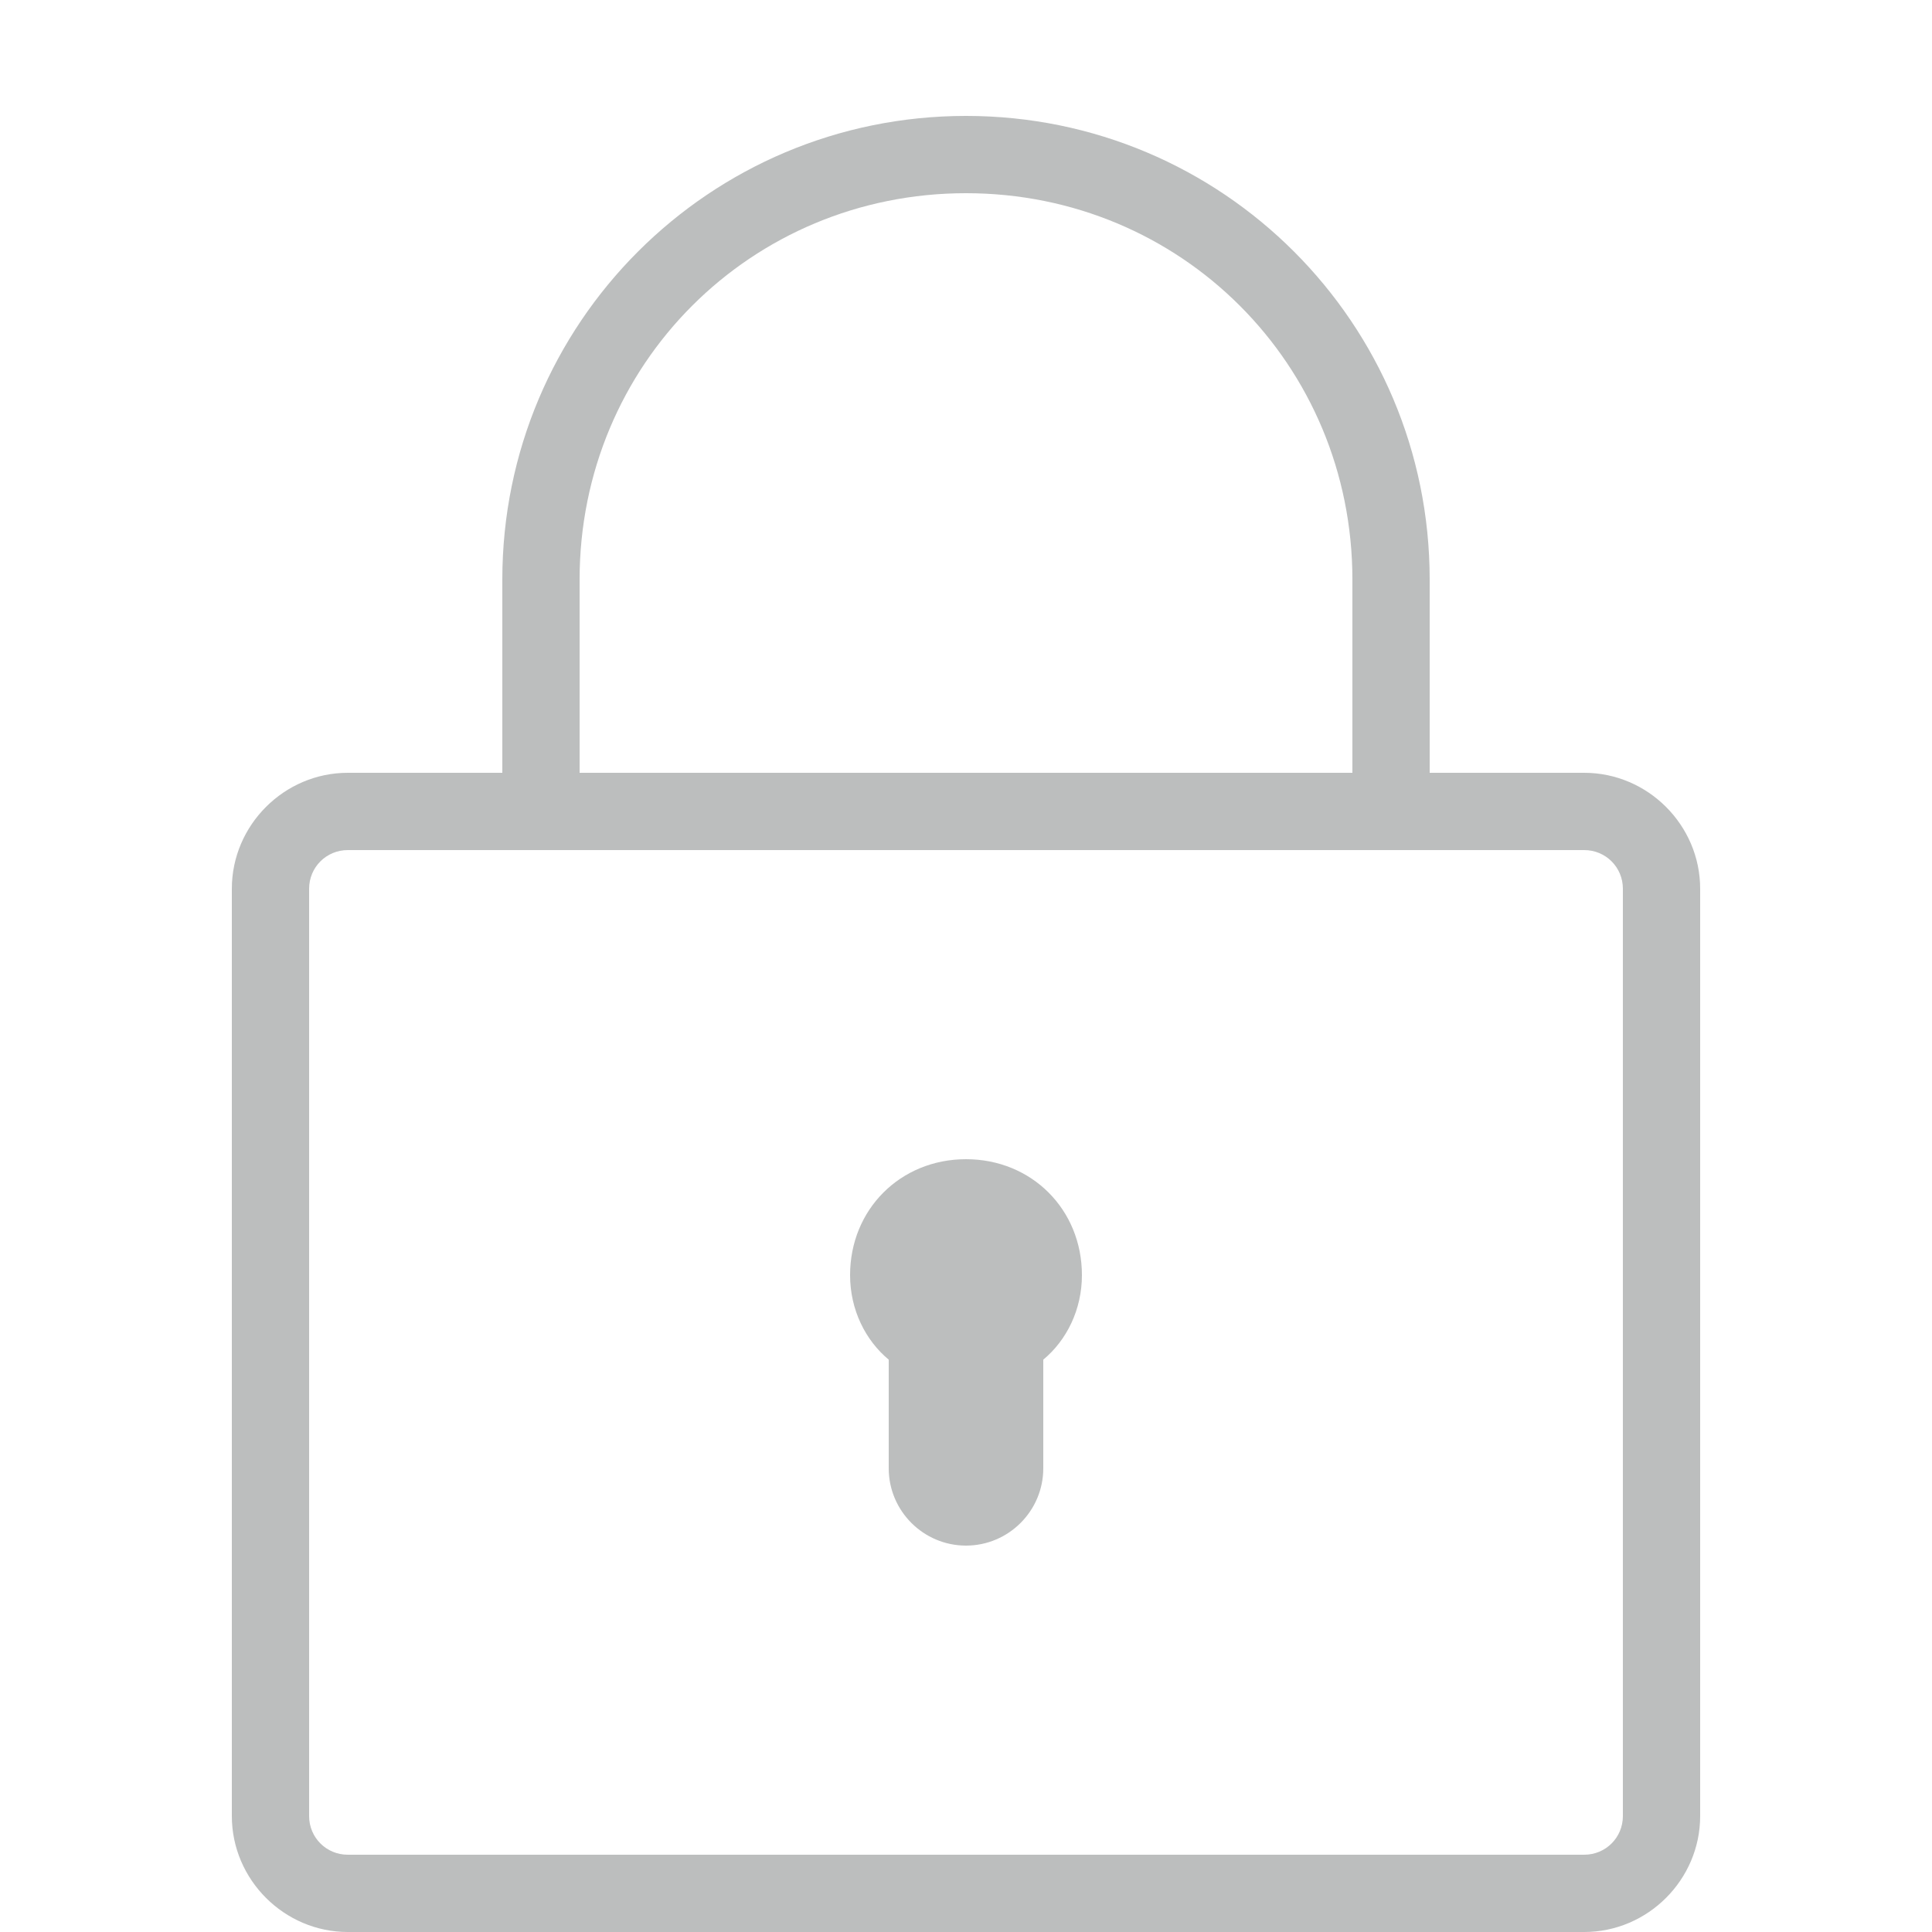 <svg xmlns="http://www.w3.org/2000/svg" xmlns:xlink="http://www.w3.org/1999/xlink" viewBox="0 0 50 50" fill="#BCBEBE">
  <path d="M25 3C18.363 3 13 8.363 13 15L13 20L9 20C7.355 20 6 21.355 6 23L6 47C6 48.645 7.355 50 9 50L41 50C42.645 50 44 48.645 44 47L44 23C44 21.355 42.645 20 41 20L37 20L37 15C37 8.363 31.637 3 25 3 Z M 25 5C30.566 5 35 9.434 35 15L35 20L15 20L15 15C15 9.434 19.434 5 25 5 Z M 9 22L41 22C41.555 22 42 22.445 42 23L42 47C42 47.555 41.555 48 41 48L9 48C8.445 48 8 47.555 8 47L8 23C8 22.445 8.445 22 9 22 Z M 25 30C23.301 30 22 31.301 22 33C22 33.898 22.398 34.688 23 35.188L23 38C23 39.102 23.898 40 25 40C26.102 40 27 39.102 27 38L27 35.188C27.602 34.688 28 33.898 28 33C28 31.301 26.699 30 25 30Z" fill="#BCBEBE" />
</svg>